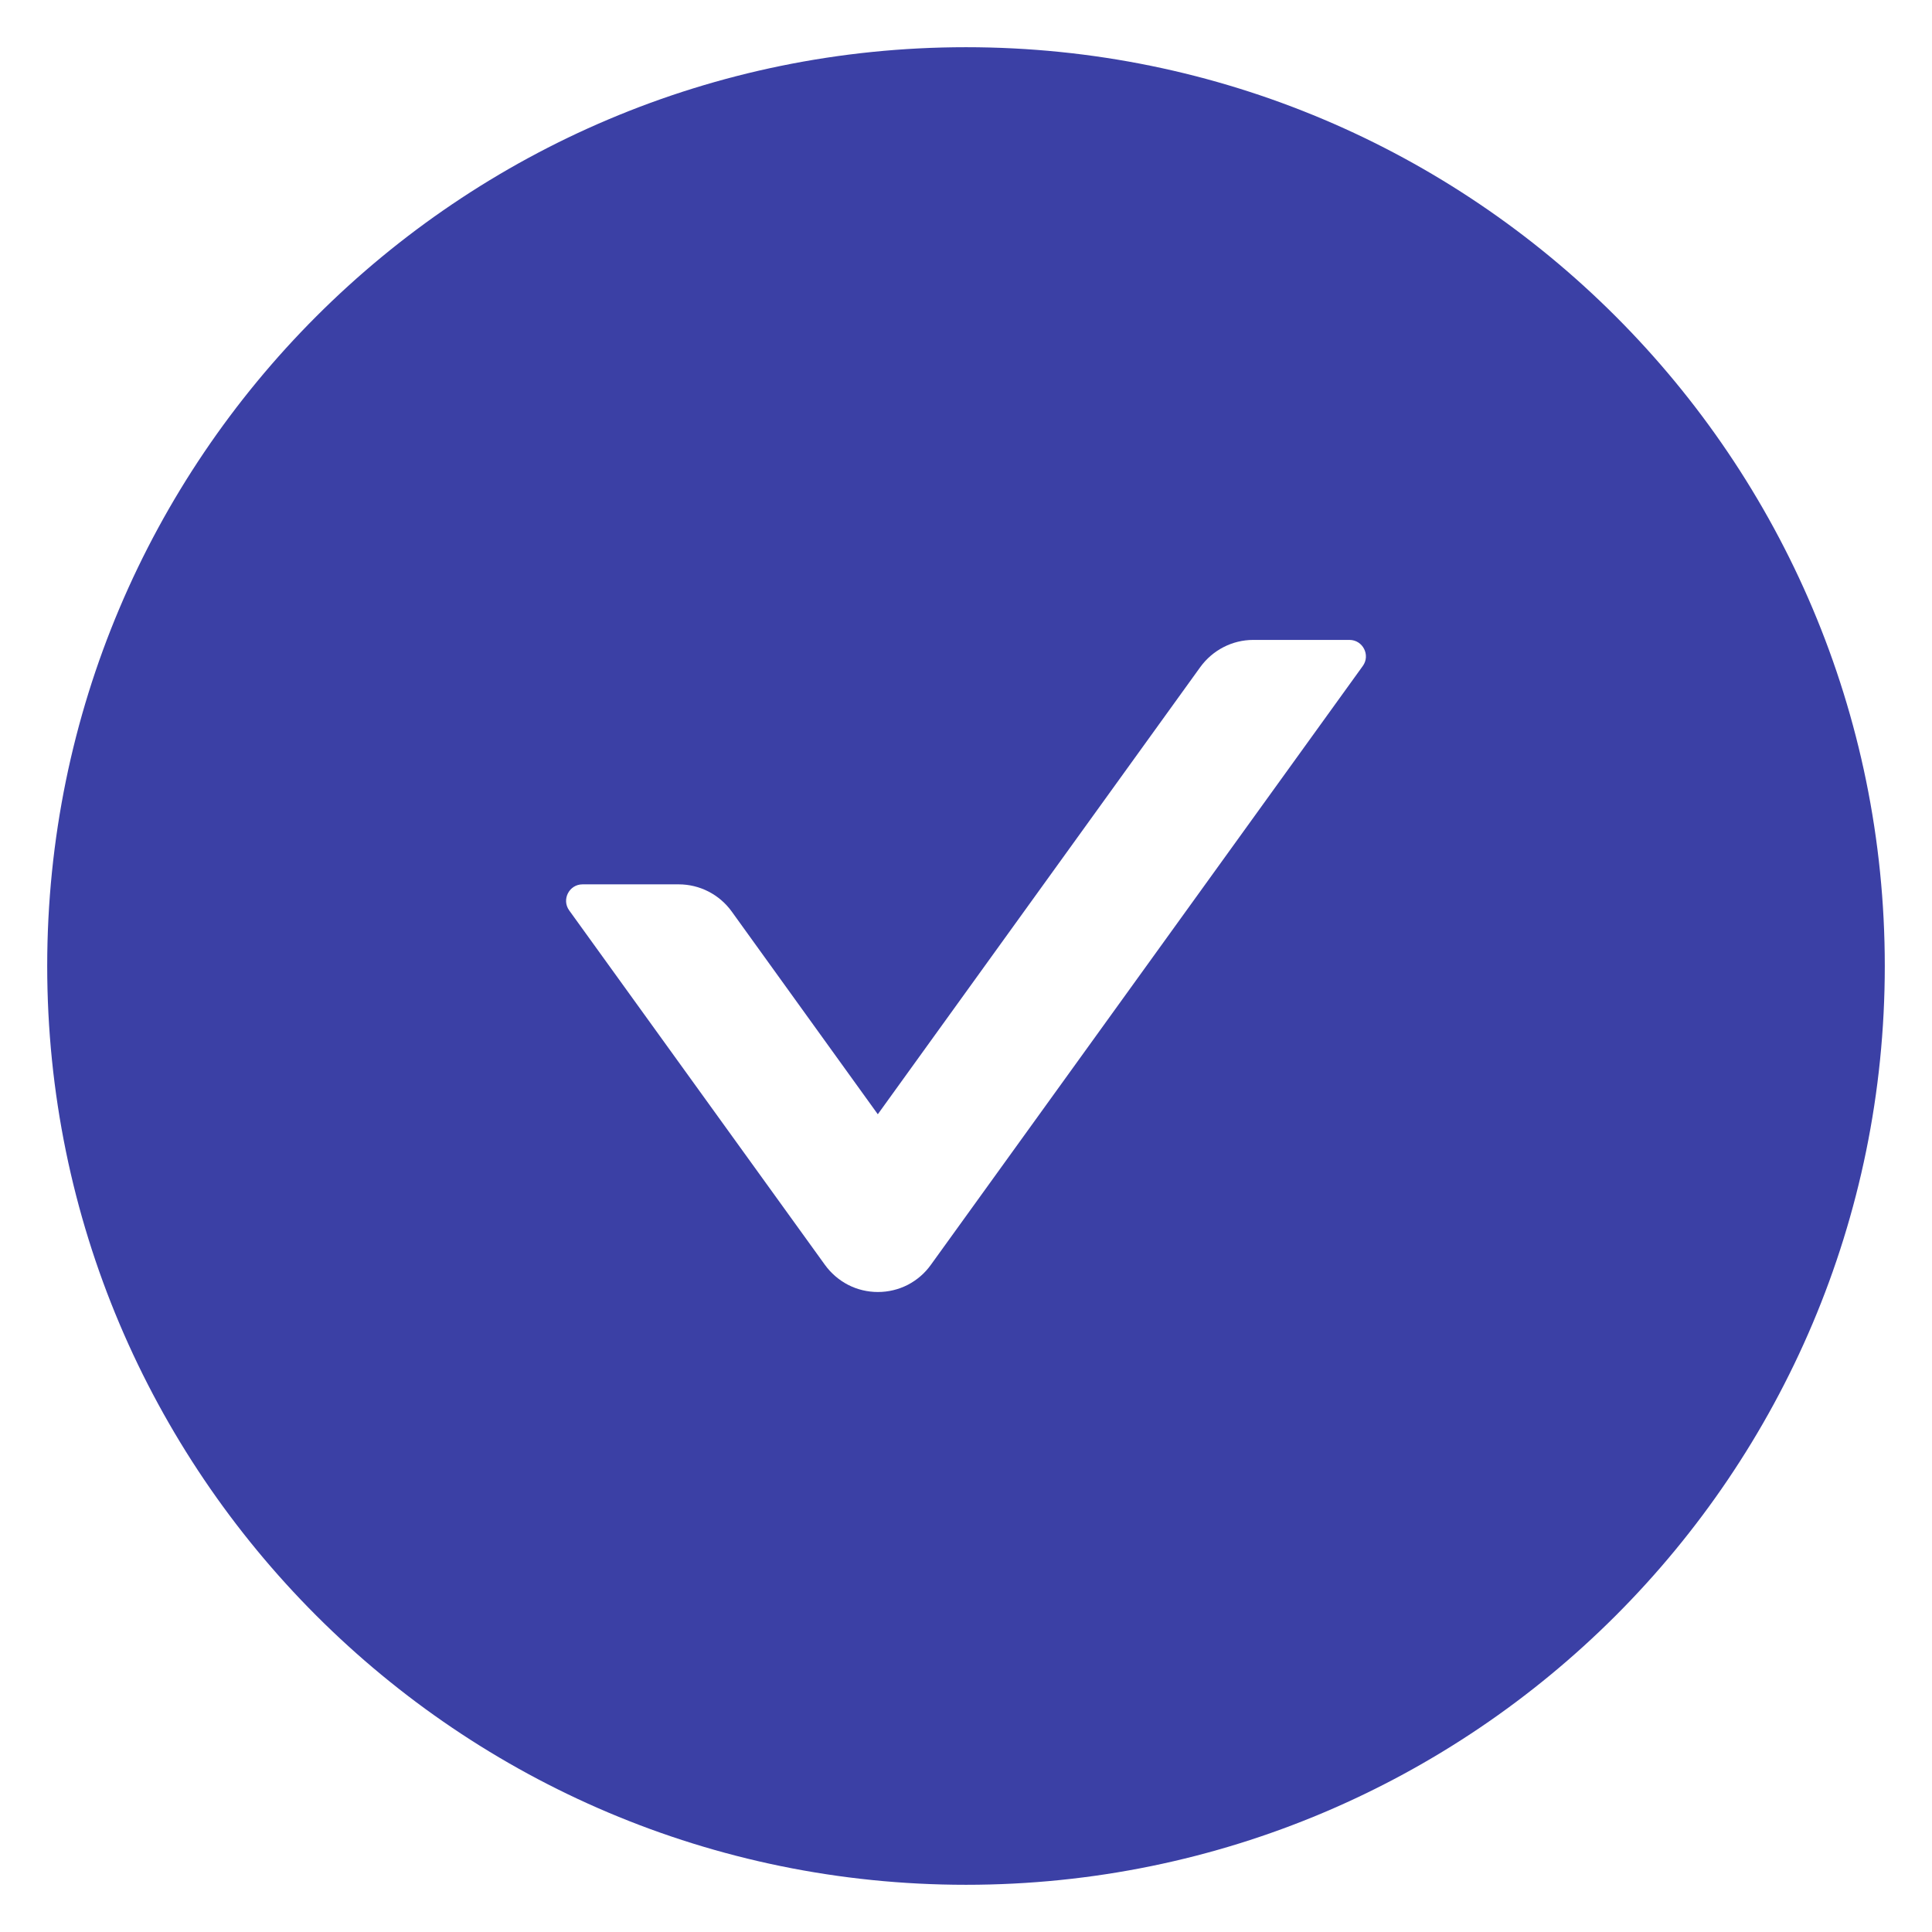 <svg width="23" height="23" viewBox="0 0 23 23" fill="none" xmlns="http://www.w3.org/2000/svg">
<path d="M11.5 0.562C5.46 0.562 0.562 5.46 0.562 11.5C0.562 17.54 5.46 22.438 11.5 22.438C17.54 22.438 22.438 17.54 22.438 11.5C22.438 5.46 17.54 0.562 11.5 0.562ZM16.224 7.928L11.082 15.057C11.011 15.157 10.916 15.239 10.806 15.296C10.696 15.352 10.575 15.381 10.451 15.381C10.328 15.381 10.206 15.352 10.097 15.296C9.987 15.239 9.892 15.157 9.82 15.057L6.776 10.838C6.683 10.709 6.776 10.528 6.935 10.528H8.08C8.329 10.528 8.565 10.648 8.712 10.853L10.45 13.265L14.288 7.943C14.435 7.74 14.669 7.618 14.92 7.618H16.065C16.224 7.618 16.317 7.799 16.224 7.928Z" fill="#3B40A5"/>
</svg>
